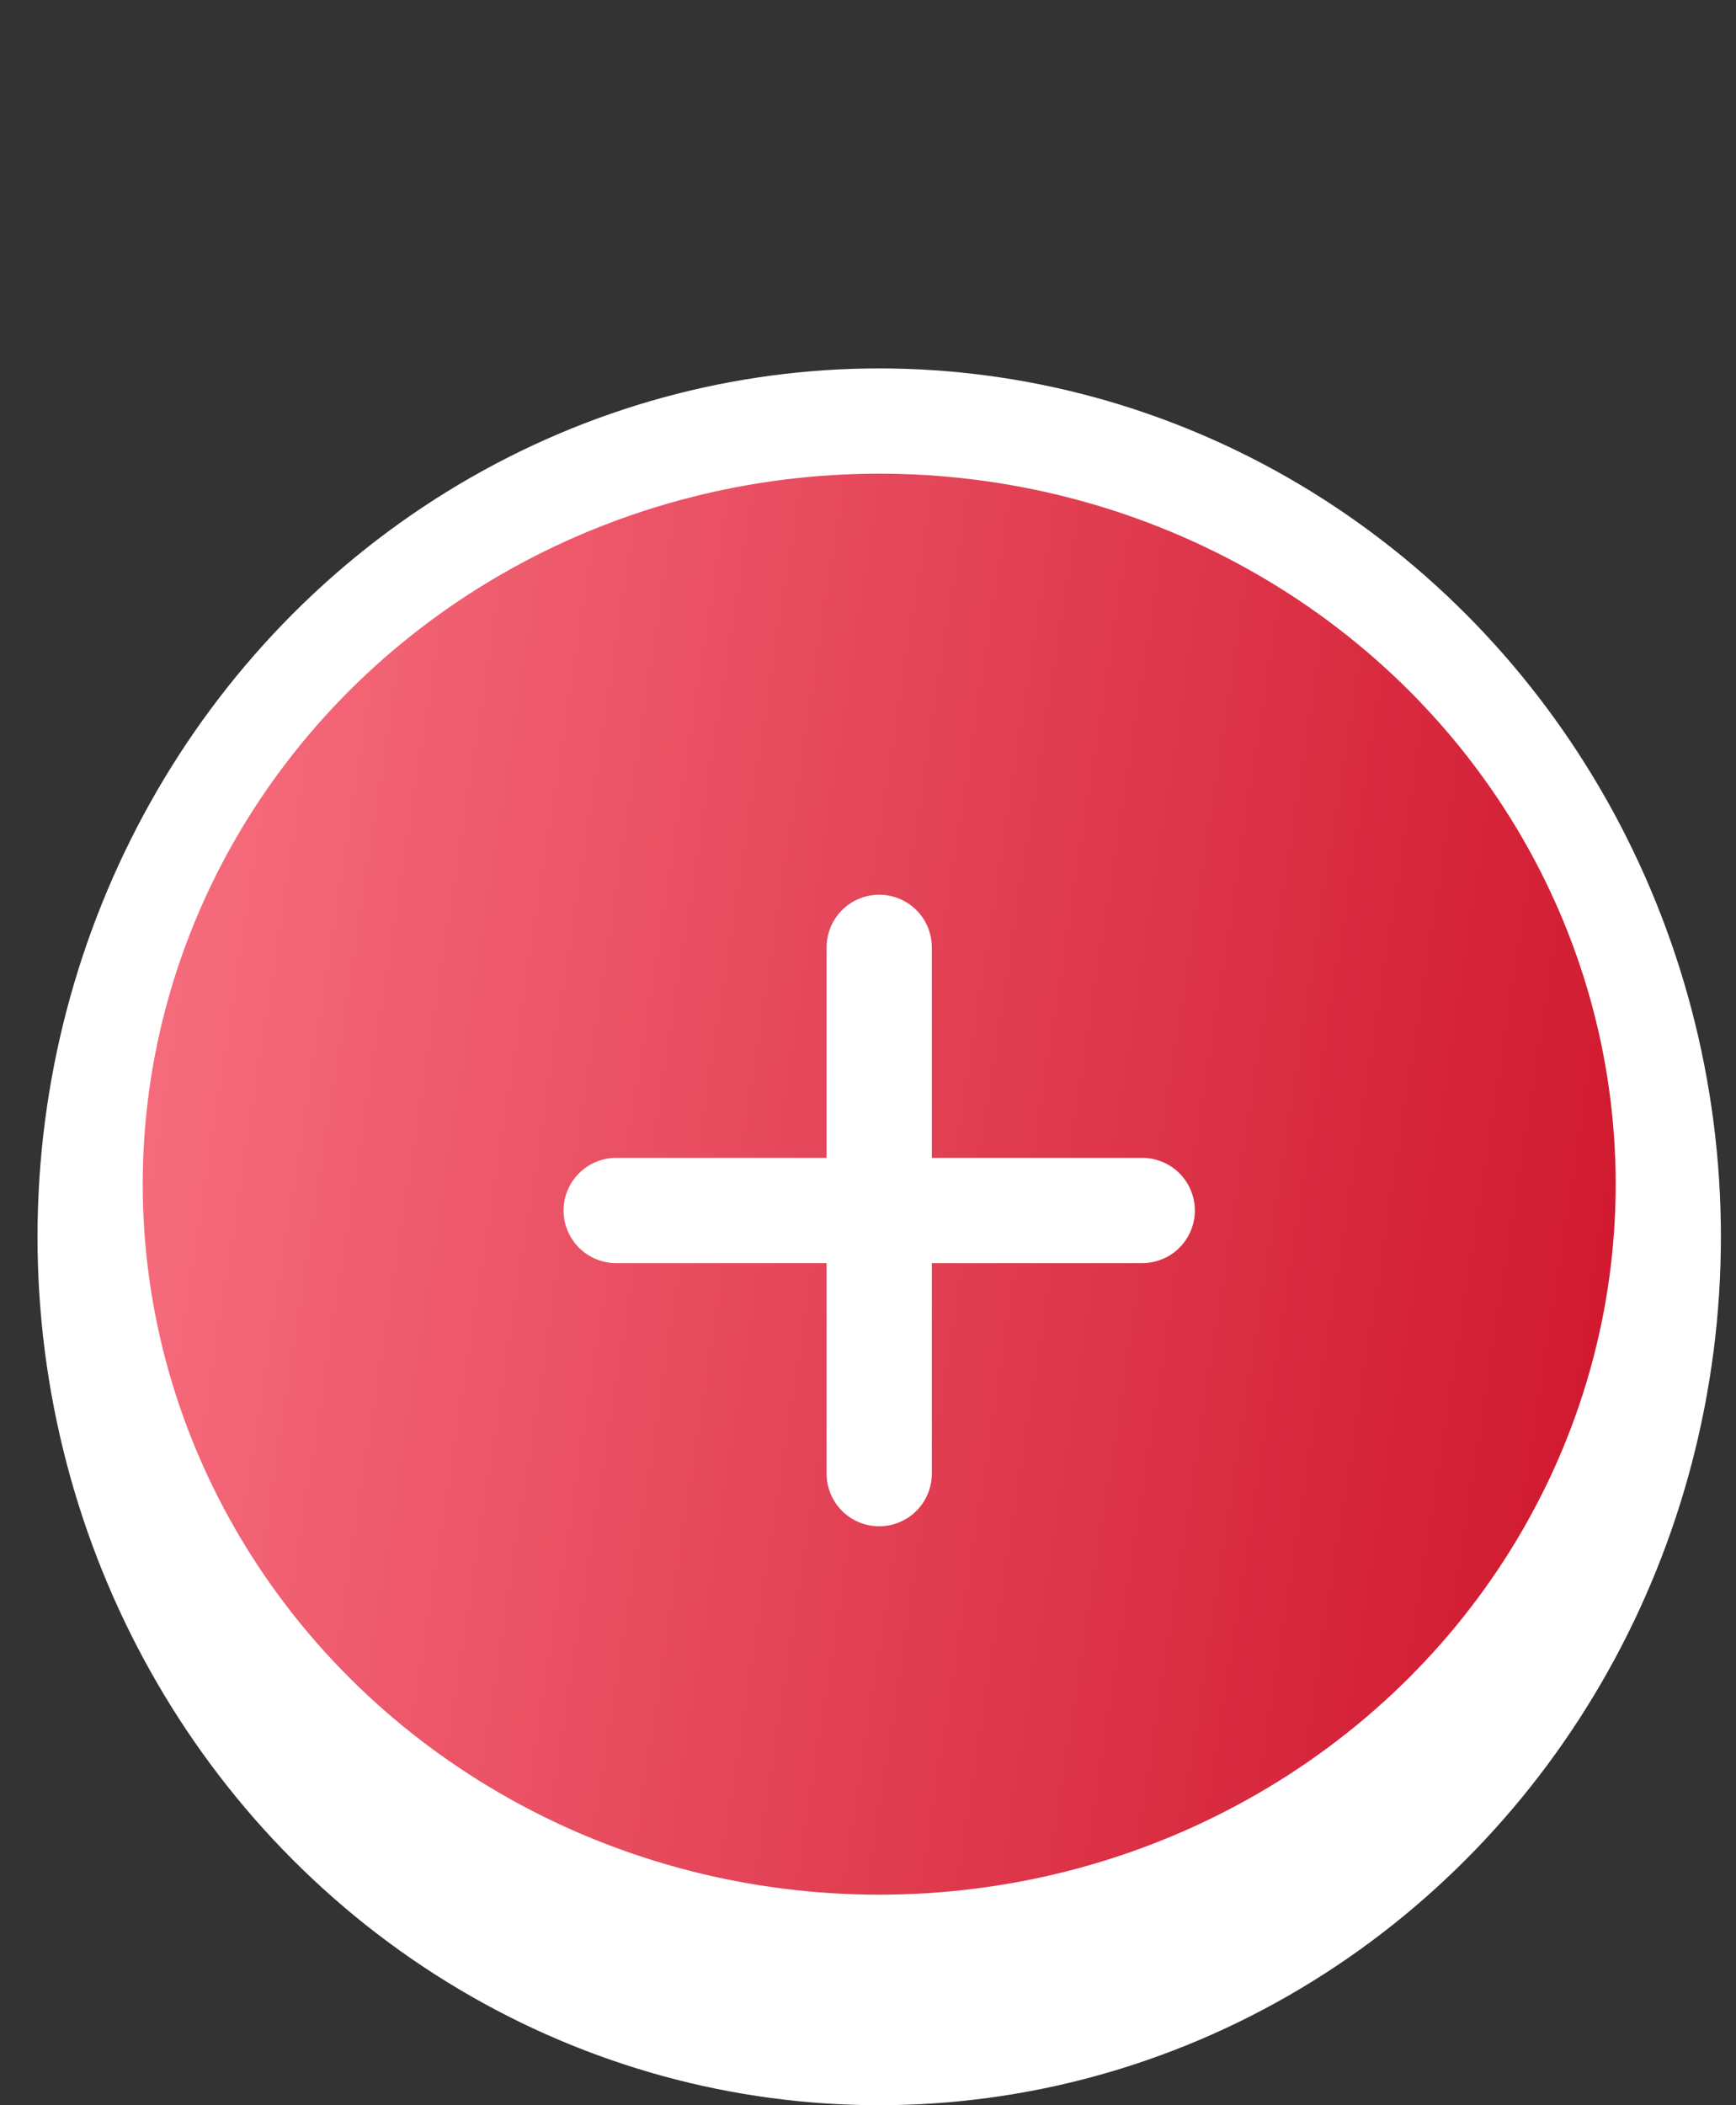<svg width="33" height="40" viewBox="0 0 33 40" fill="none" xmlns="http://www.w3.org/2000/svg">
<rect x="0" y="0" width="33" height="40" fill="#333333" stroke="none"/>
<ellipse cx="16.713" cy="23.5" rx="16" ry="16.5" fill="white"/>
<ellipse cx="16.713" cy="22.5" rx="14" ry="13.5" fill="url(#paint0_linear_2358_22216)"/>
<path d="M16.713 28L16.713 18" stroke="white" stroke-width="2" stroke-linecap="round" stroke-linejoin="round"/>
<path d="M11.713 23H21.713" stroke="white" stroke-width="2" stroke-linecap="round" stroke-linejoin="round"/>
<defs>
<linearGradient id="paint0_linear_2358_22216" x1="-4.795" y1="23.897" x2="38.553" y2="30.555" gradientUnits="userSpaceOnUse">
<stop stop-color="#FF808F"/>
<stop offset="1" stop-color="#C50018"/>
</linearGradient>
</defs>
</svg>
